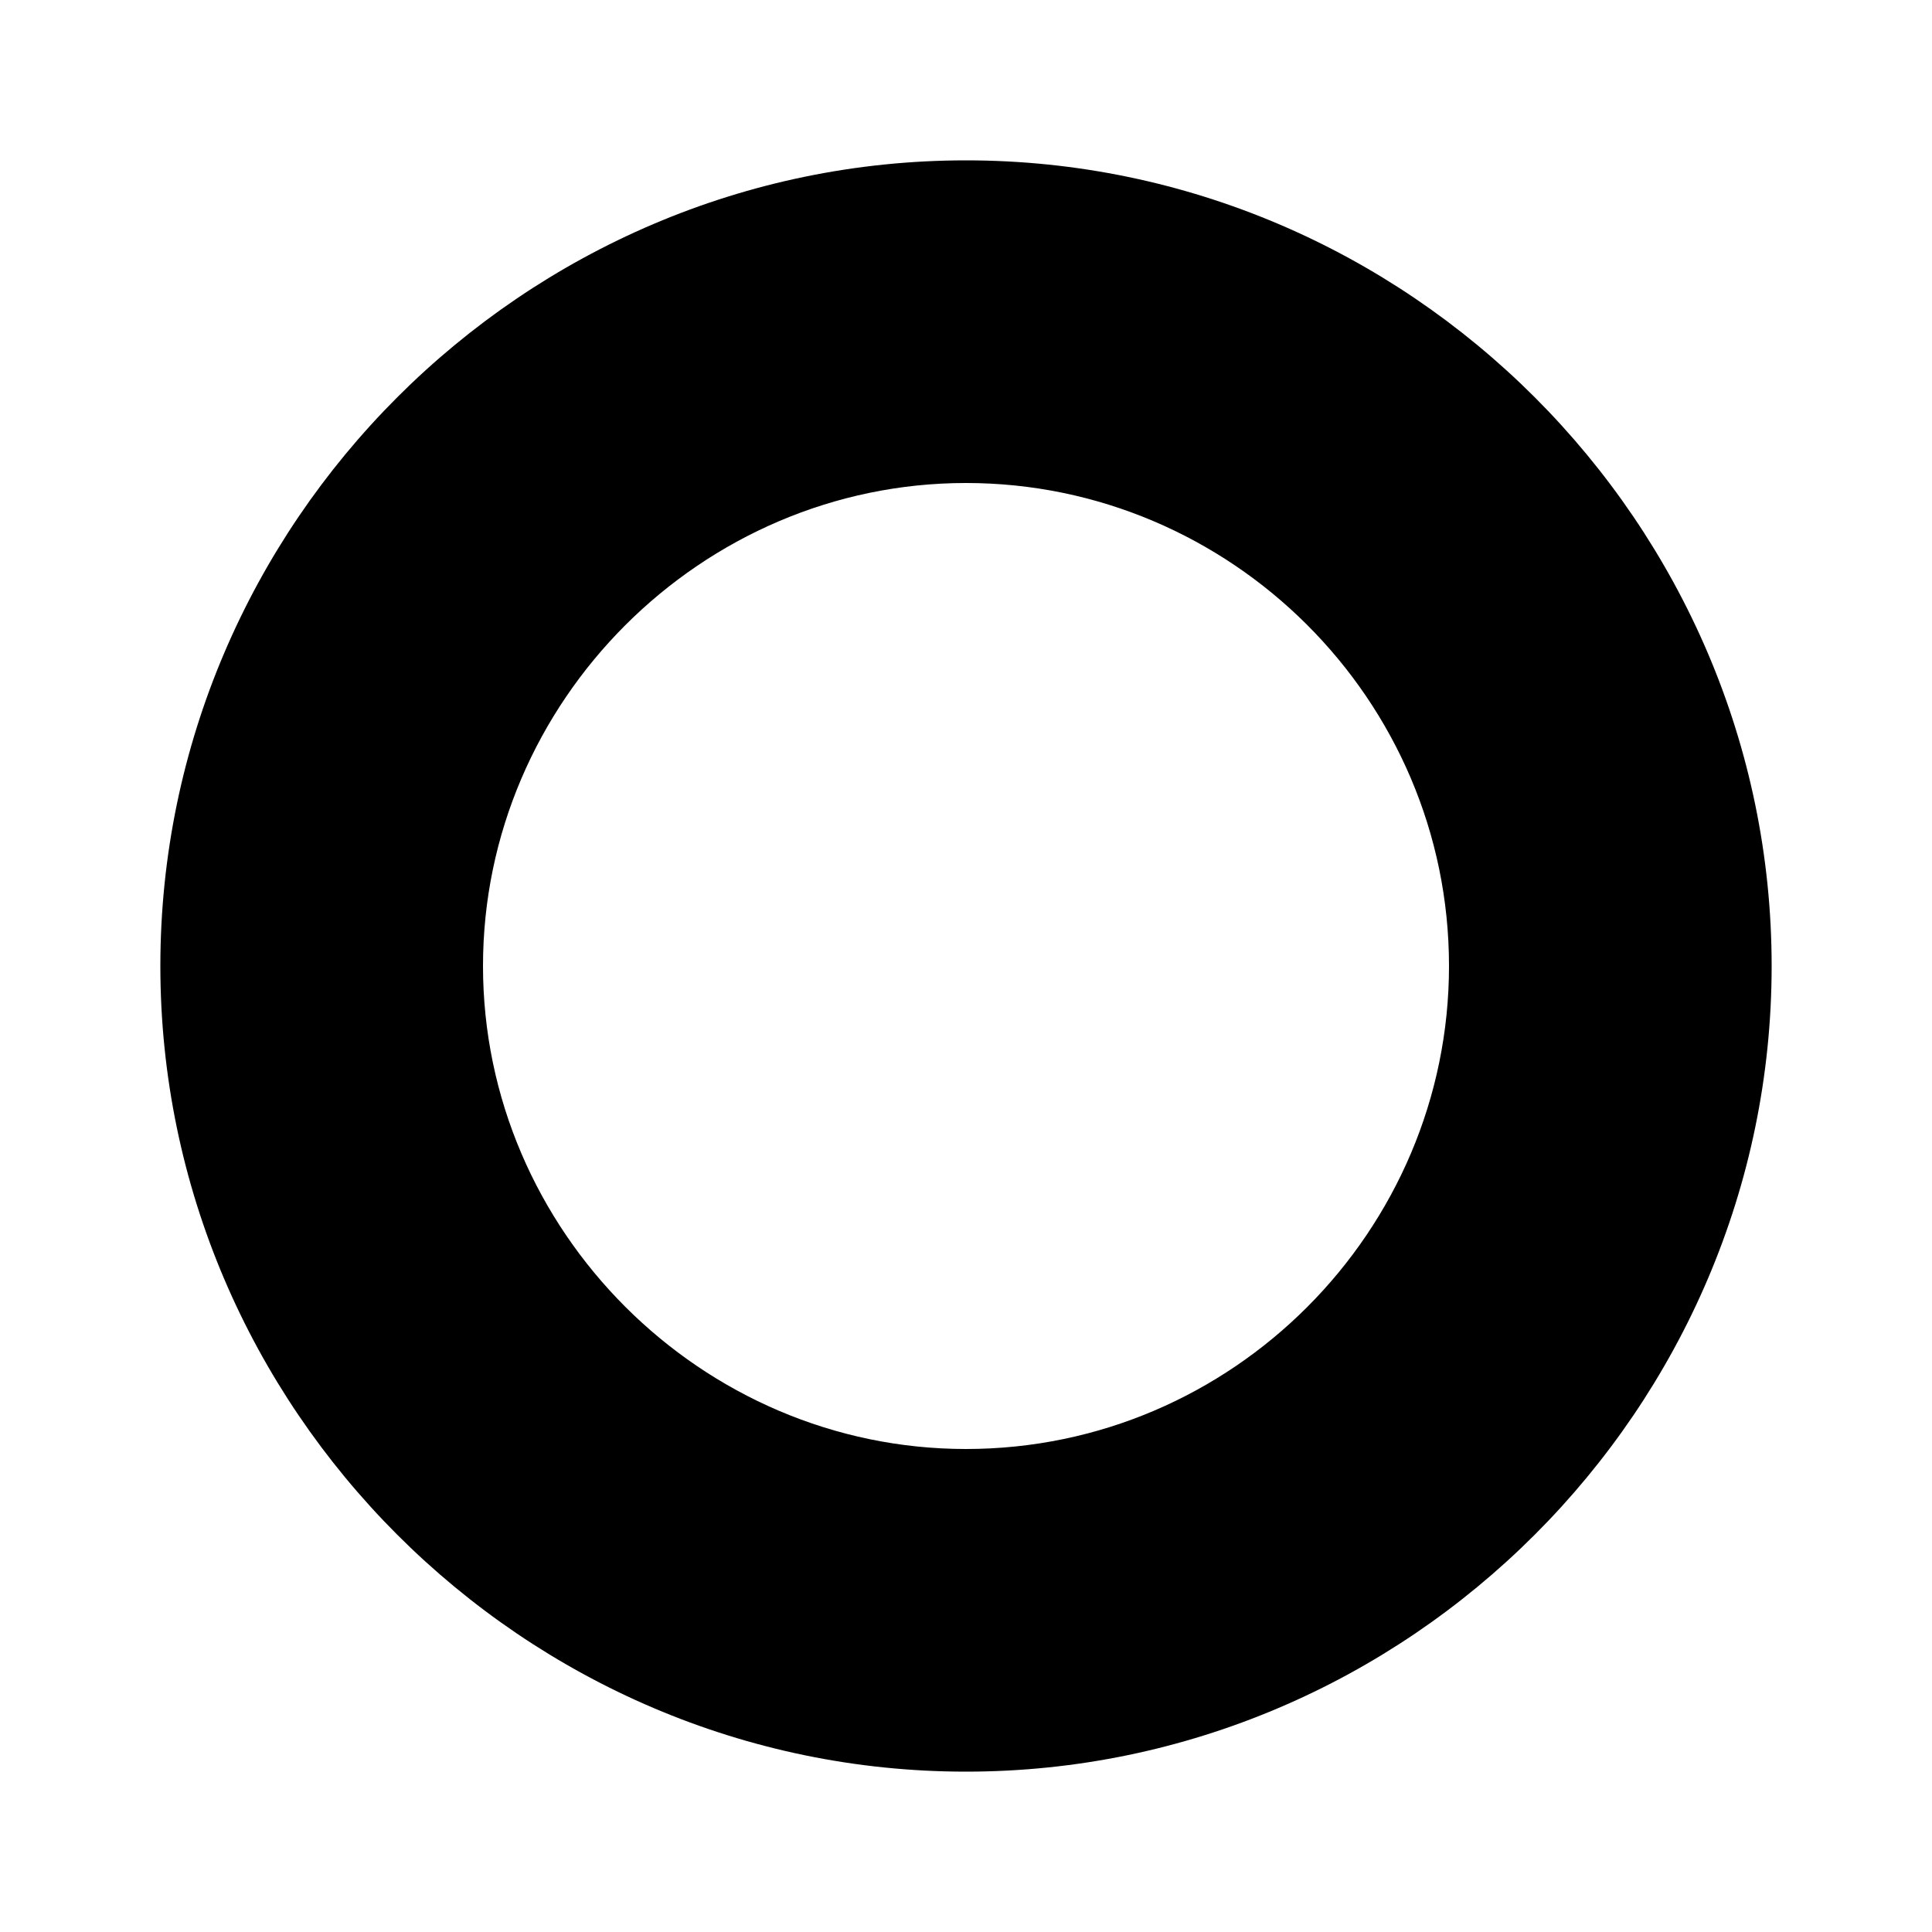 <svg xmlns="http://www.w3.org/2000/svg" width="24" height="24" viewBox="0 0 24 24">
    <path d="M12 1.992c-5.496 0-10.008 4.512-10.008 10.008s4.512 10.008 10.008 10.008 10.008-4.512 10.008-10.008c0-5.496-4.512-10.008-10.008-10.008zM12 18c-3.288 0-6-2.712-6-6s2.712-6 6-6 6 2.688 6 6c0 3.288-2.688 6-6 6z"></path>
</svg>
